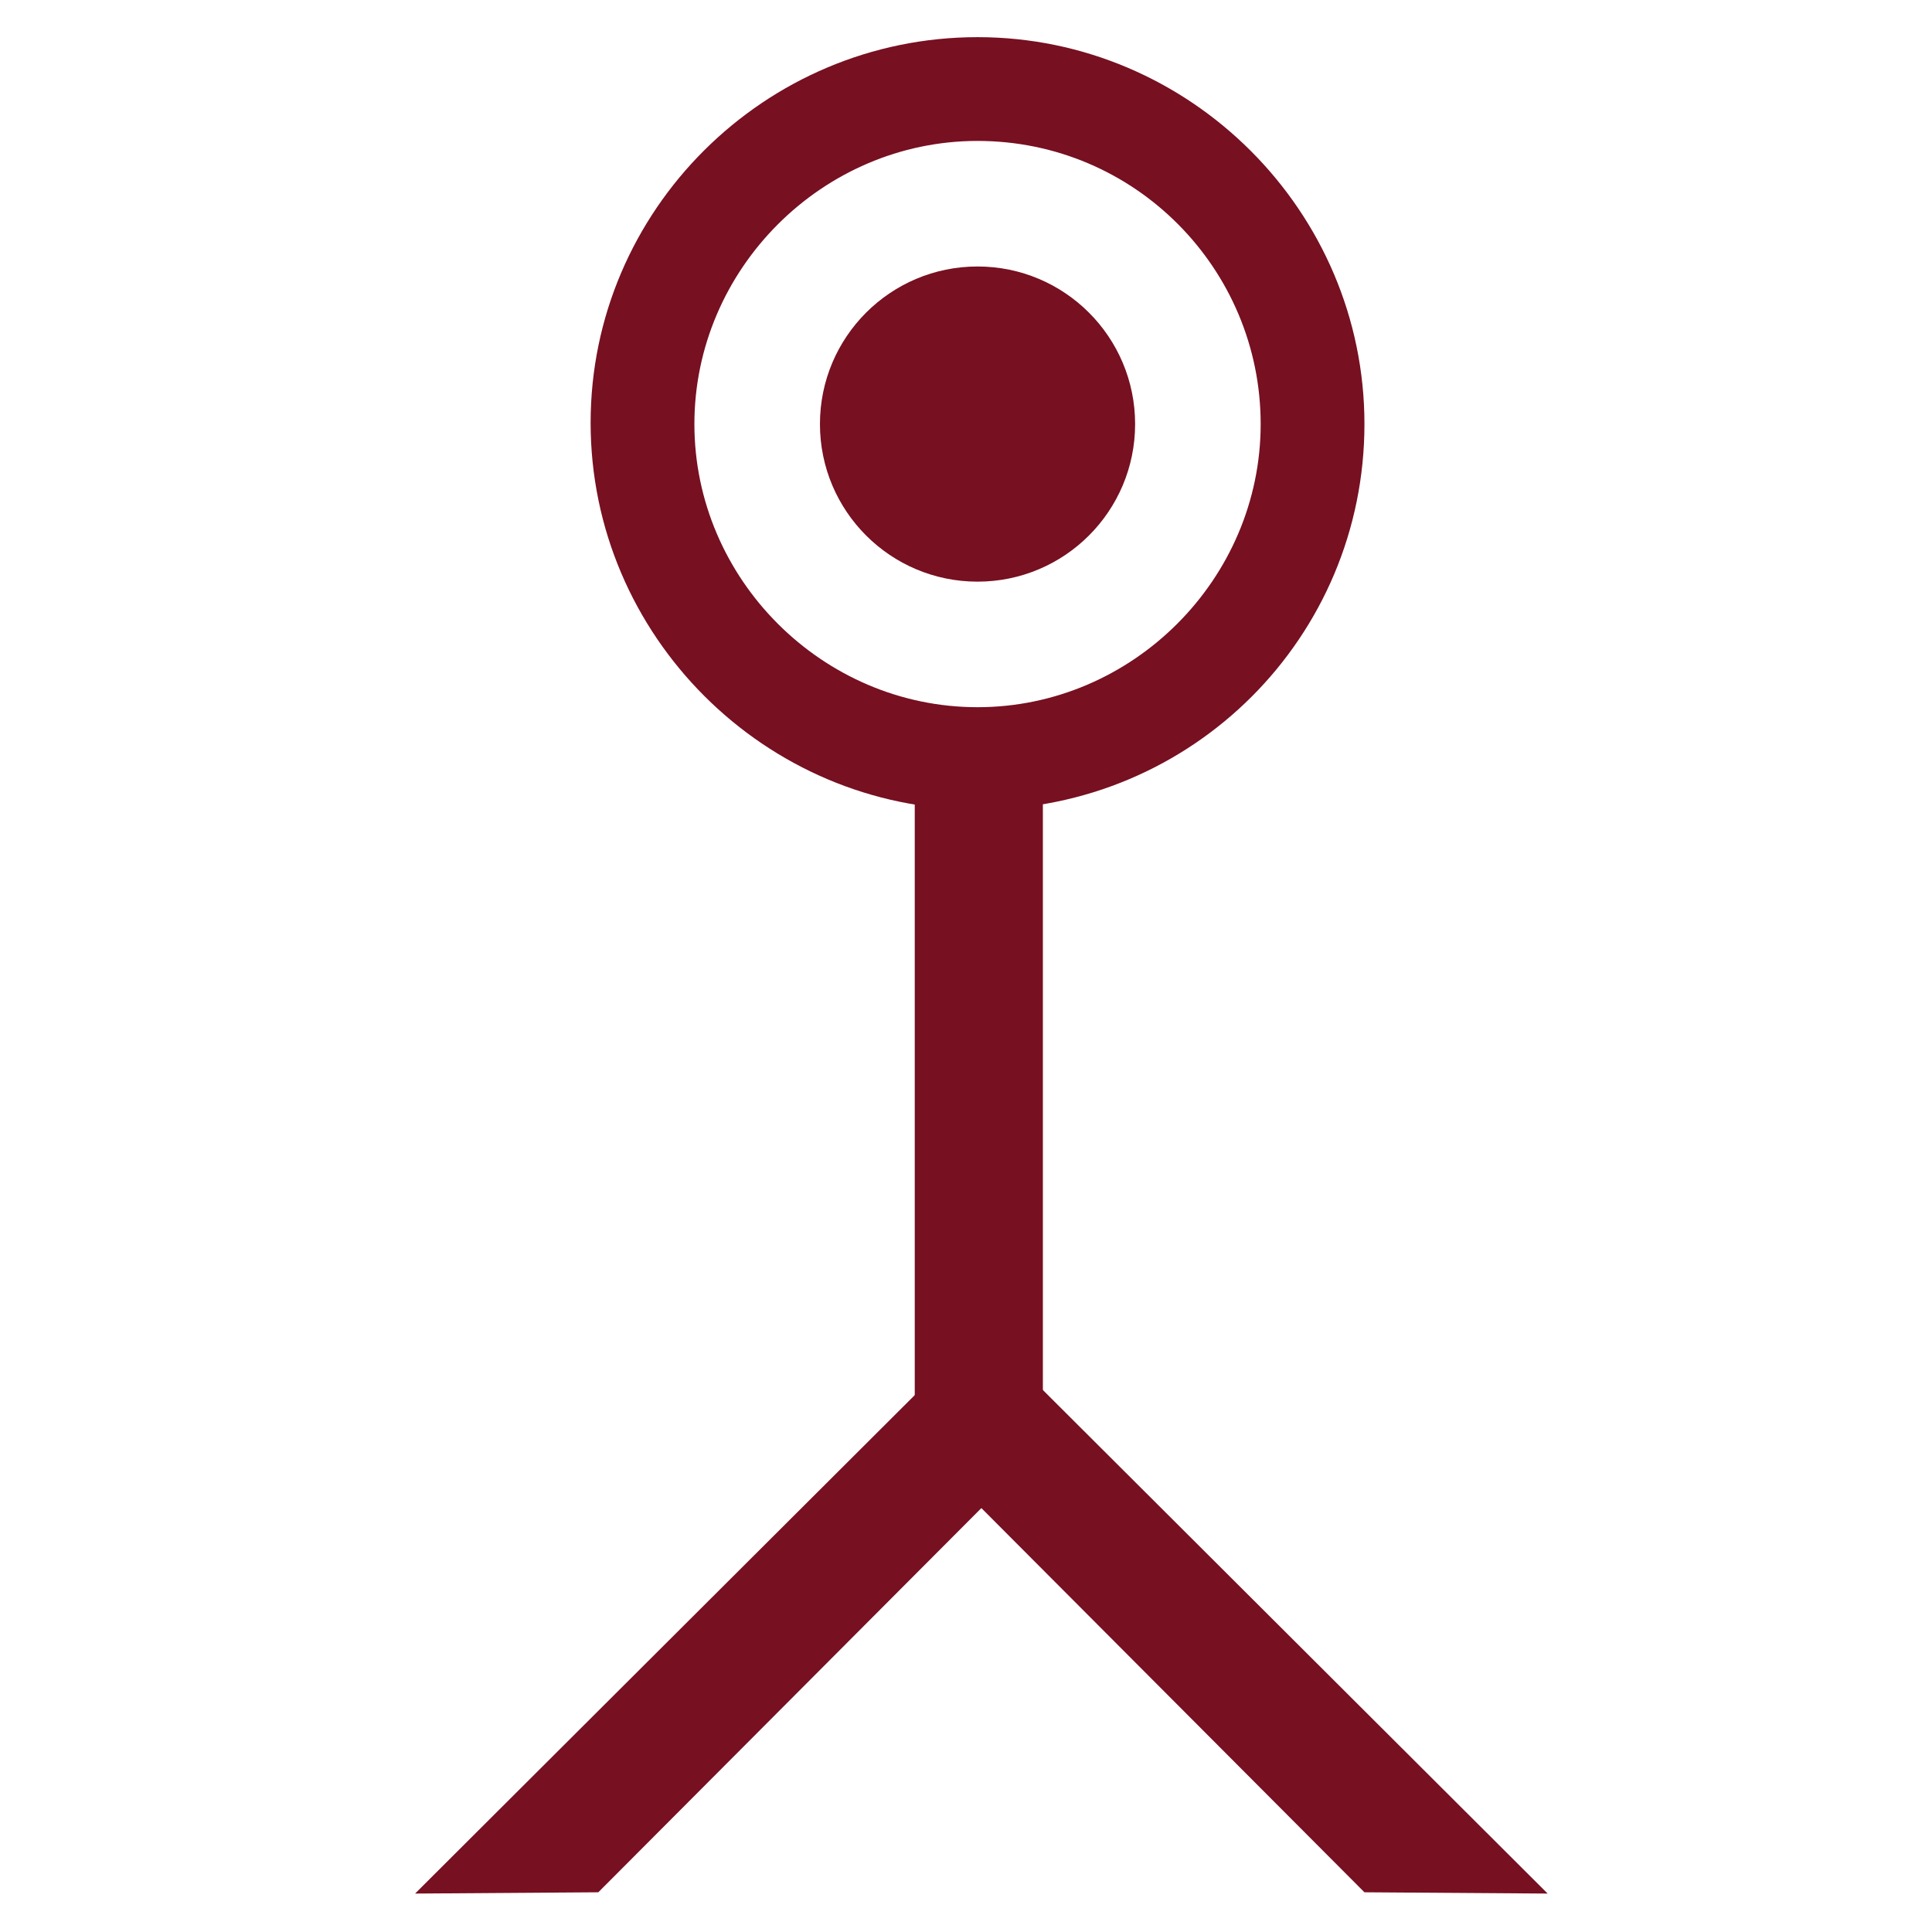 <?xml version="1.0" encoding="utf-8"?>
<!-- Generator: Adobe Illustrator 19.2.1, SVG Export Plug-In . SVG Version: 6.00 Build 0)  -->
<svg version="1.1" id="Layer_1" xmlns="http://www.w3.org/2000/svg" xmlns:xlink="http://www.w3.org/1999/xlink" x="0px" y="0px"
	 viewBox="0 0 150.8 150.8" style="enable-background:new 0 0 150.8 150.8;" xml:space="preserve">
<style type="text/css">
	.st0{fill:#771021;}
</style>
<g>
	<g>
		<rect x="71.4" y="58" class="st0" width="10" height="59.6"/>
	</g>
	<g>
		<polygon class="st0" points="73.6,106.7 80.6,113.7 46.7,147.7 32.4,147.8 		"/>
	</g>
	<g>
		<polygon class="st0" points="79.6,106.7 72.6,113.7 106.5,147.7 120.8,147.8 		"/>
	</g>
	<g>
		<g>
			<path class="st0" d="M76.3,63.2c-16.6,0-30.2-13.6-30.2-30.2S59.7,2.9,76.3,2.9s30.2,13.6,30.2,30.2S93.1,63.2,76.3,63.2z
				 M76.3,11c-12.1,0-22.1,10-22.1,22.1s10,22.1,22.1,22.1s22.1-10,22.1-22.1S88.6,11,76.3,11z"/>
		</g>
	</g>
	<g>
		<circle class="st0" cx="76.3" cy="33.1" r="12.3"/>
	</g>
</g>
</svg>
